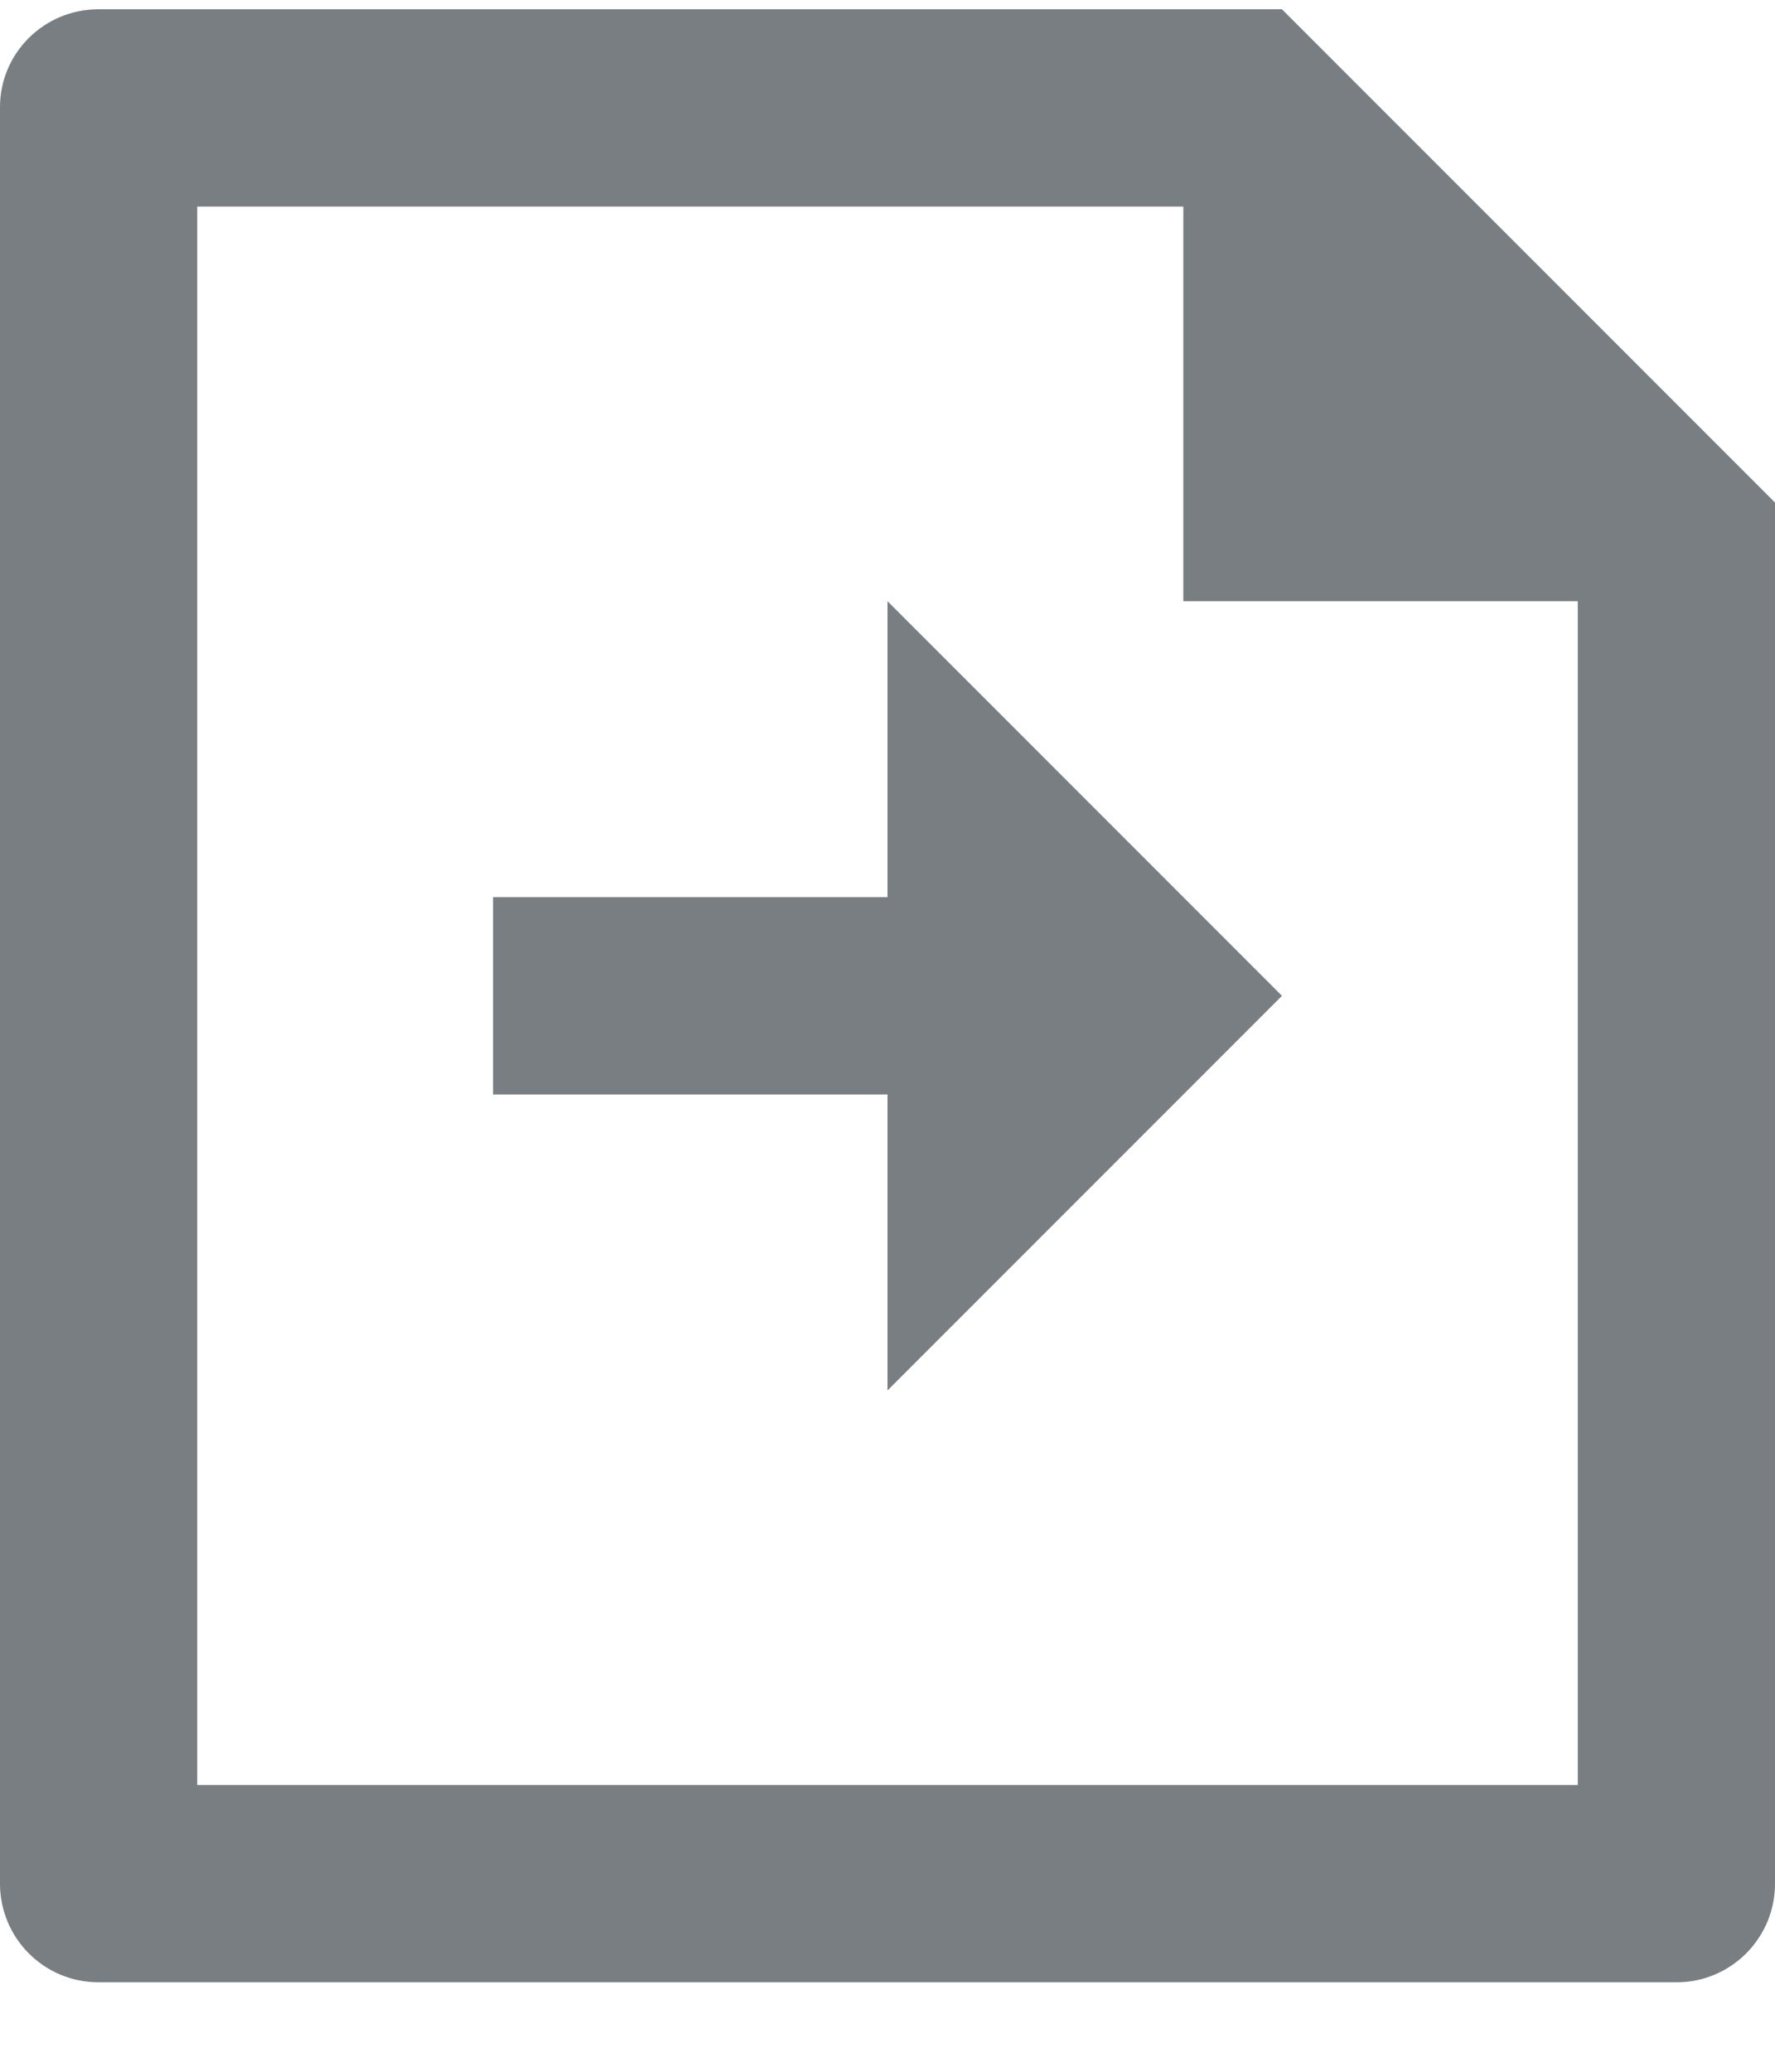 <svg width="18" height="21" viewBox="0 0 18 21" fill="none" xmlns="http://www.w3.org/2000/svg">
<path d="M12 2.094H2V18.093H16V6.094H12V2.094ZM0 1.086C0 0.538 0.447 0.094 0.999 0.094H13L18 5.094V19.087C18.001 19.218 17.976 19.348 17.927 19.47C17.877 19.591 17.804 19.702 17.712 19.796C17.62 19.889 17.51 19.964 17.389 20.015C17.268 20.066 17.138 20.093 17.007 20.093H0.993C0.73 20.092 0.479 19.987 0.293 19.801C0.107 19.615 0.002 19.364 0 19.102V1.086ZM9 9.094V6.094L13 10.094L9 14.094V11.094H5V9.094H9Z" fill="#787E82"/>
</svg>
